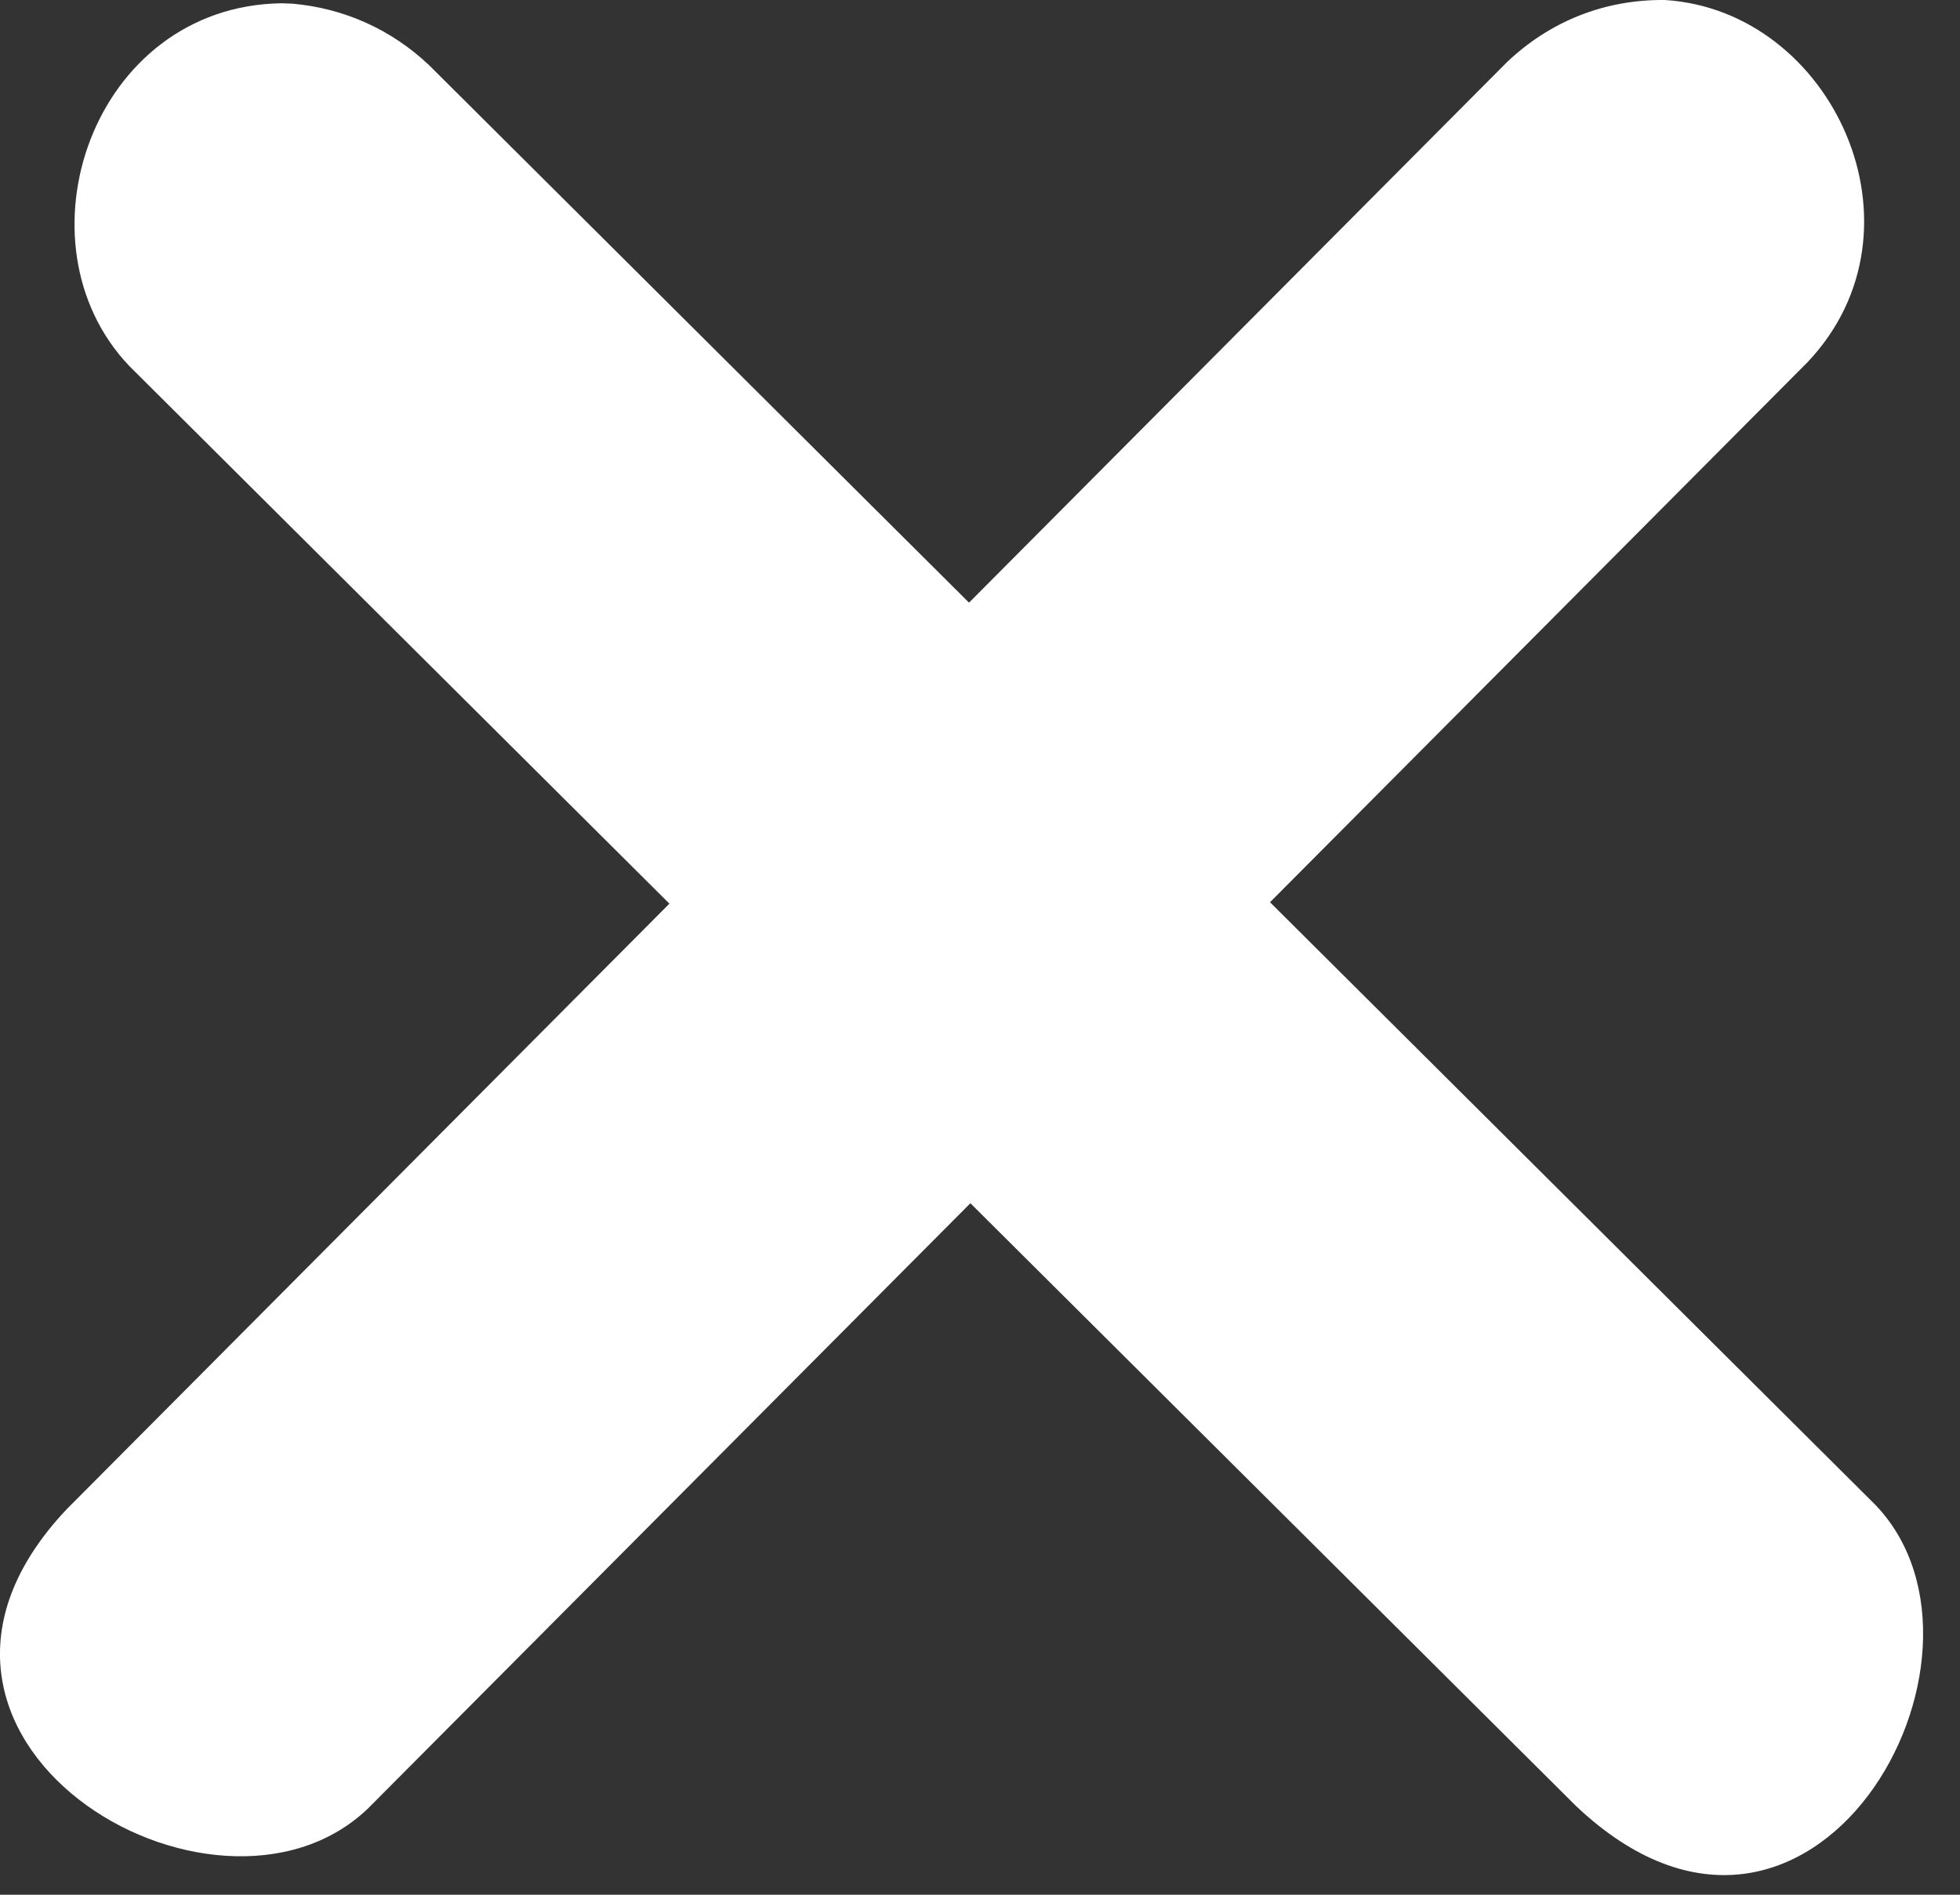<?xml version="1.0" encoding="UTF-8" standalone="no"?><!DOCTYPE svg PUBLIC "-//W3C//DTD SVG 1.1//EN" "http://www.w3.org/Graphics/SVG/1.1/DTD/svg11.dtd"><svg width="100%" height="100%" viewBox="0 0 30 29" version="1.1" xmlns="http://www.w3.org/2000/svg" xmlns:xlink="http://www.w3.org/1999/xlink" xml:space="preserve" xmlns:serif="http://www.serif.com/" style="fill-rule:evenodd;clip-rule:evenodd;stroke-linejoin:round;stroke-miterlimit:1.414;"><rect x="0" y="0" width="30" height="29" fill="#333333" stroke="none"/><path d="M14.832,9.224l8.23,-8.269c0.654,-0.624 1.491,-0.965 2.421,-0.955c2.568,0.16 4.112,3.503 2.186,5.541l-8.23,8.268l9.27,9.228c2.207,2.312 -0.988,8.006 -4.585,4.606l-9.271,-9.227l-9.225,9.268c-2.347,2.24 -7.91,-1.091 -4.607,-4.585l9.225,-9.268l-8.266,-8.228c-1.793,-1.879 -0.573,-5.509 2.327,-5.553c0.056,0.002 0.112,0.004 0.168,0.006c0.787,0.069 1.511,0.392 2.091,0.94l8.266,8.228Z" style="fill:#fff;fill-rule:nonzero;"/></svg>